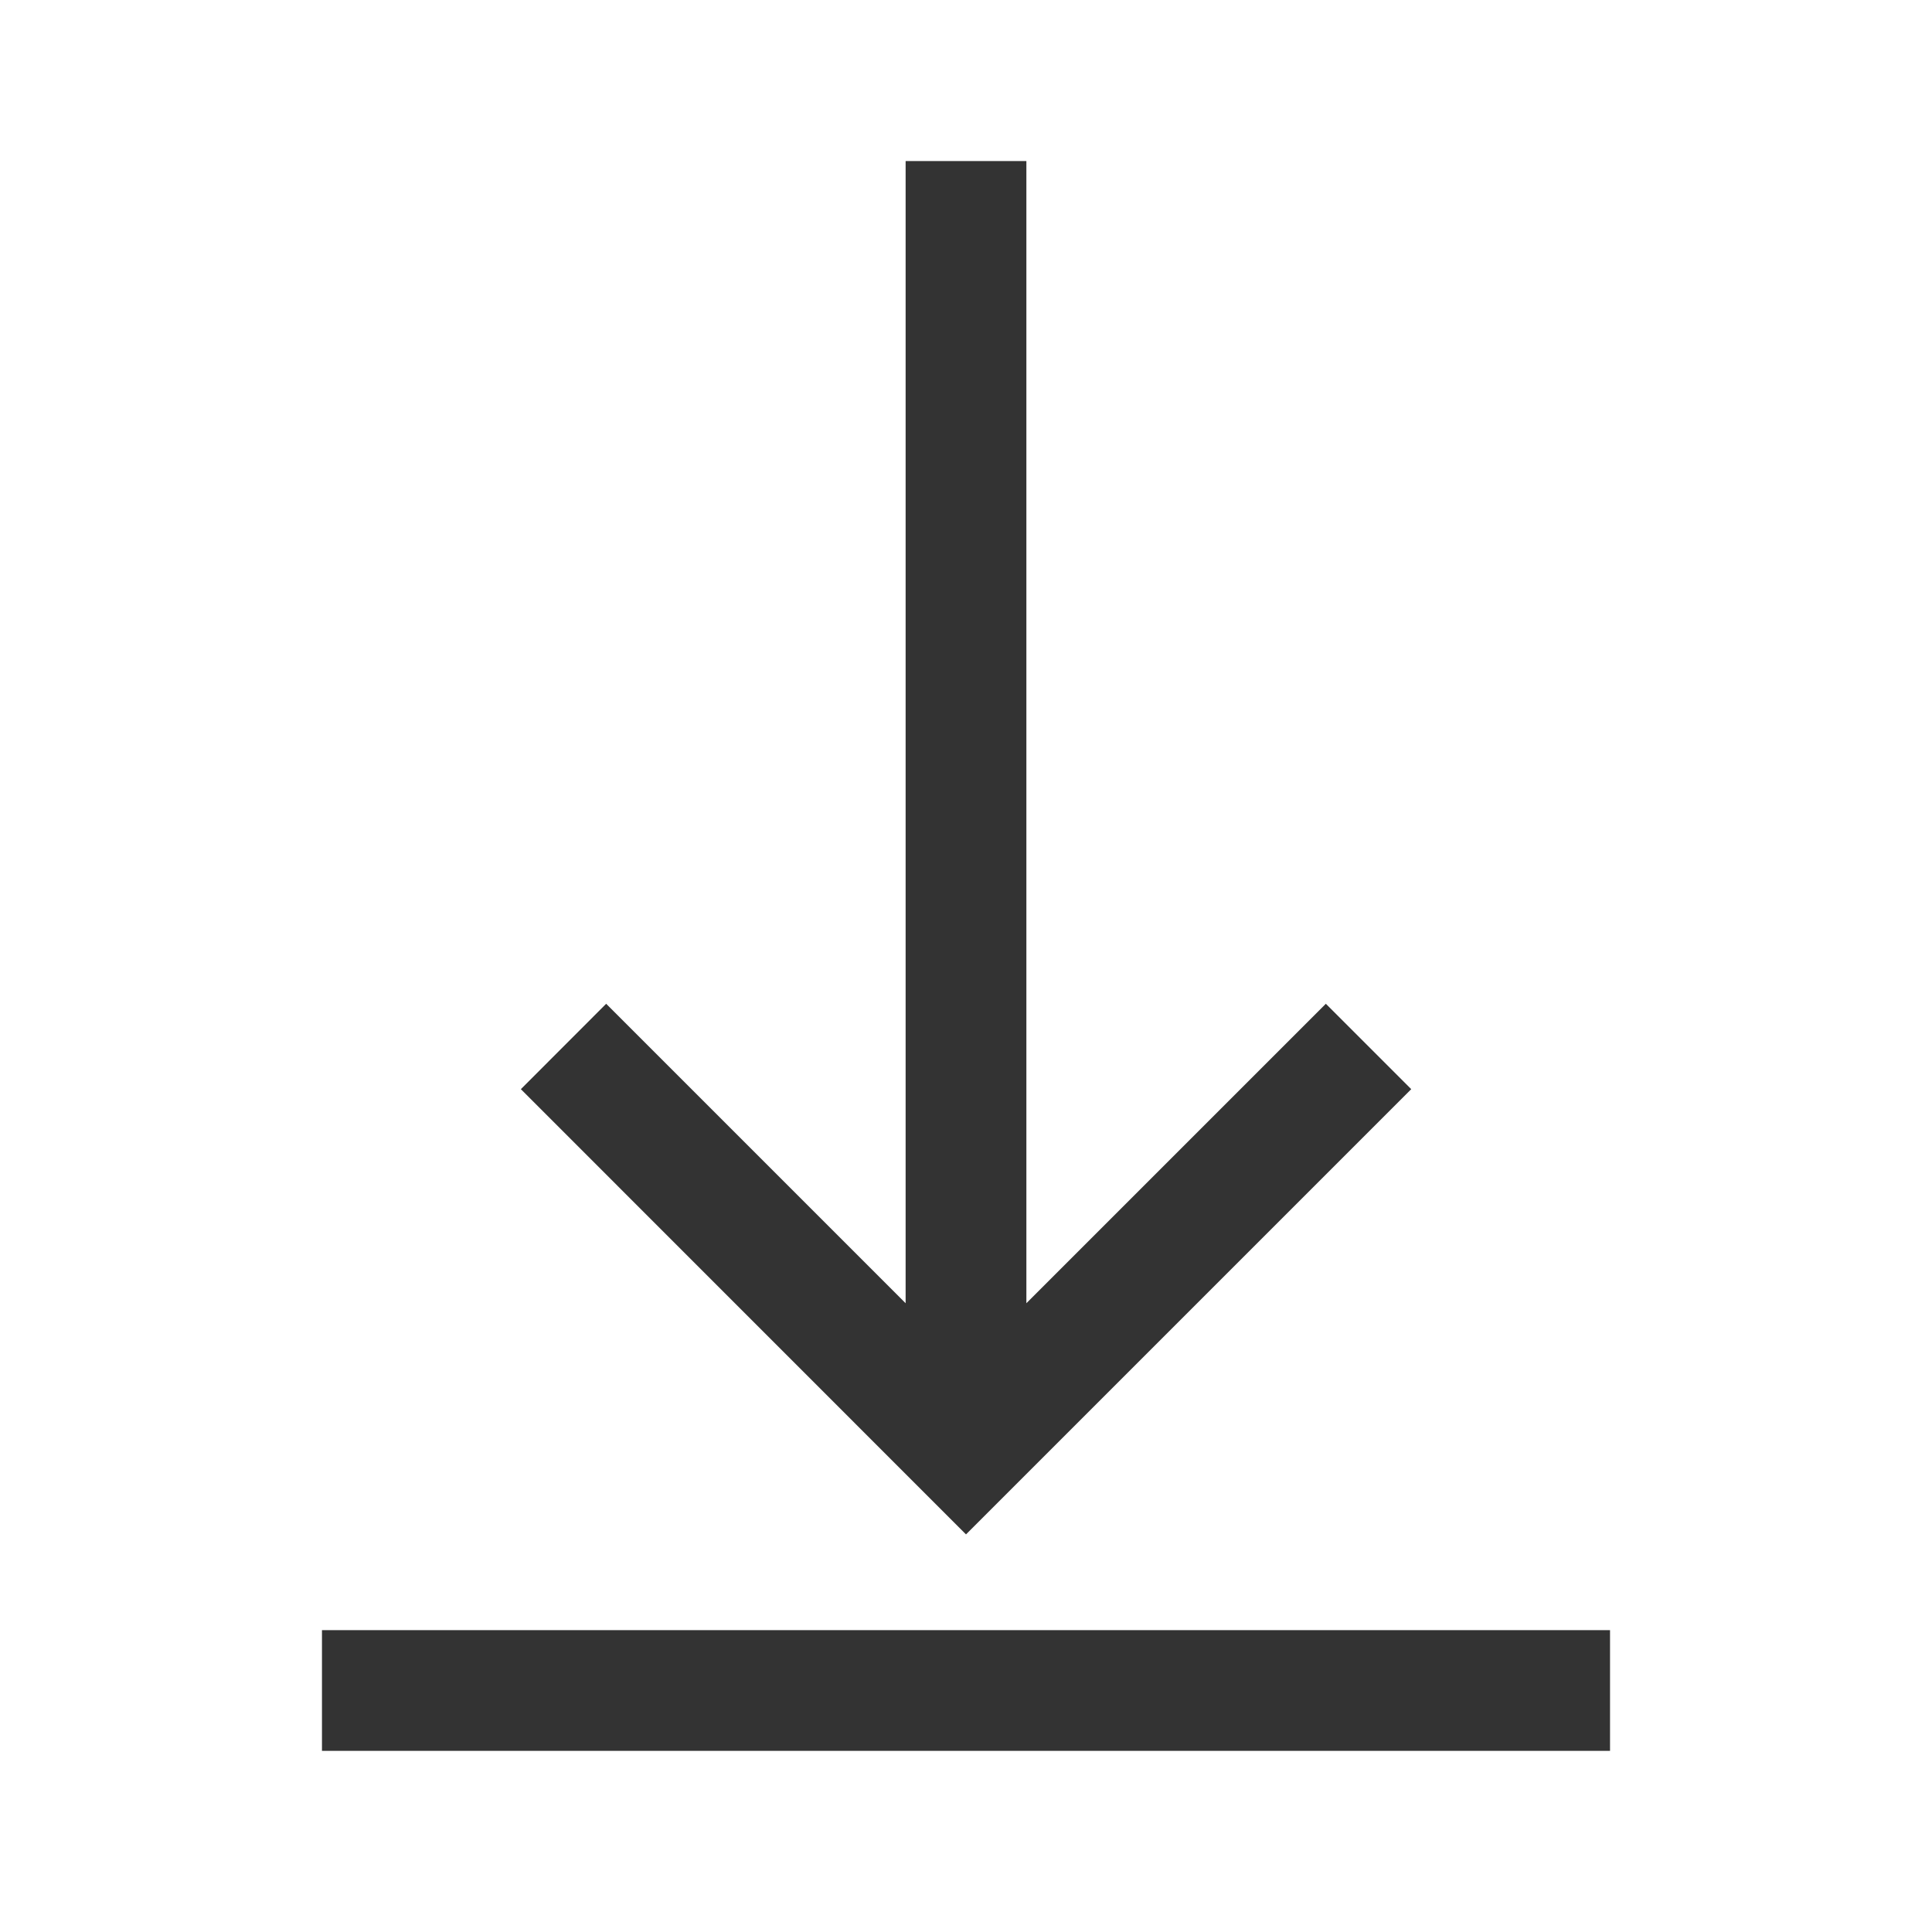 <svg width="20" height="20" viewBox="0 0 20 20" fill="none" xmlns="http://www.w3.org/2000/svg">
<path d="M16.667 16.875V18.125H3.333V16.875H16.667ZM10.625 1.667V13.491L13.725 10.391L14.609 11.275L10 15.884L5.392 11.275L6.275 10.391L9.375 13.491V1.667H10.625Z" fill="#333333"/>
</svg>
